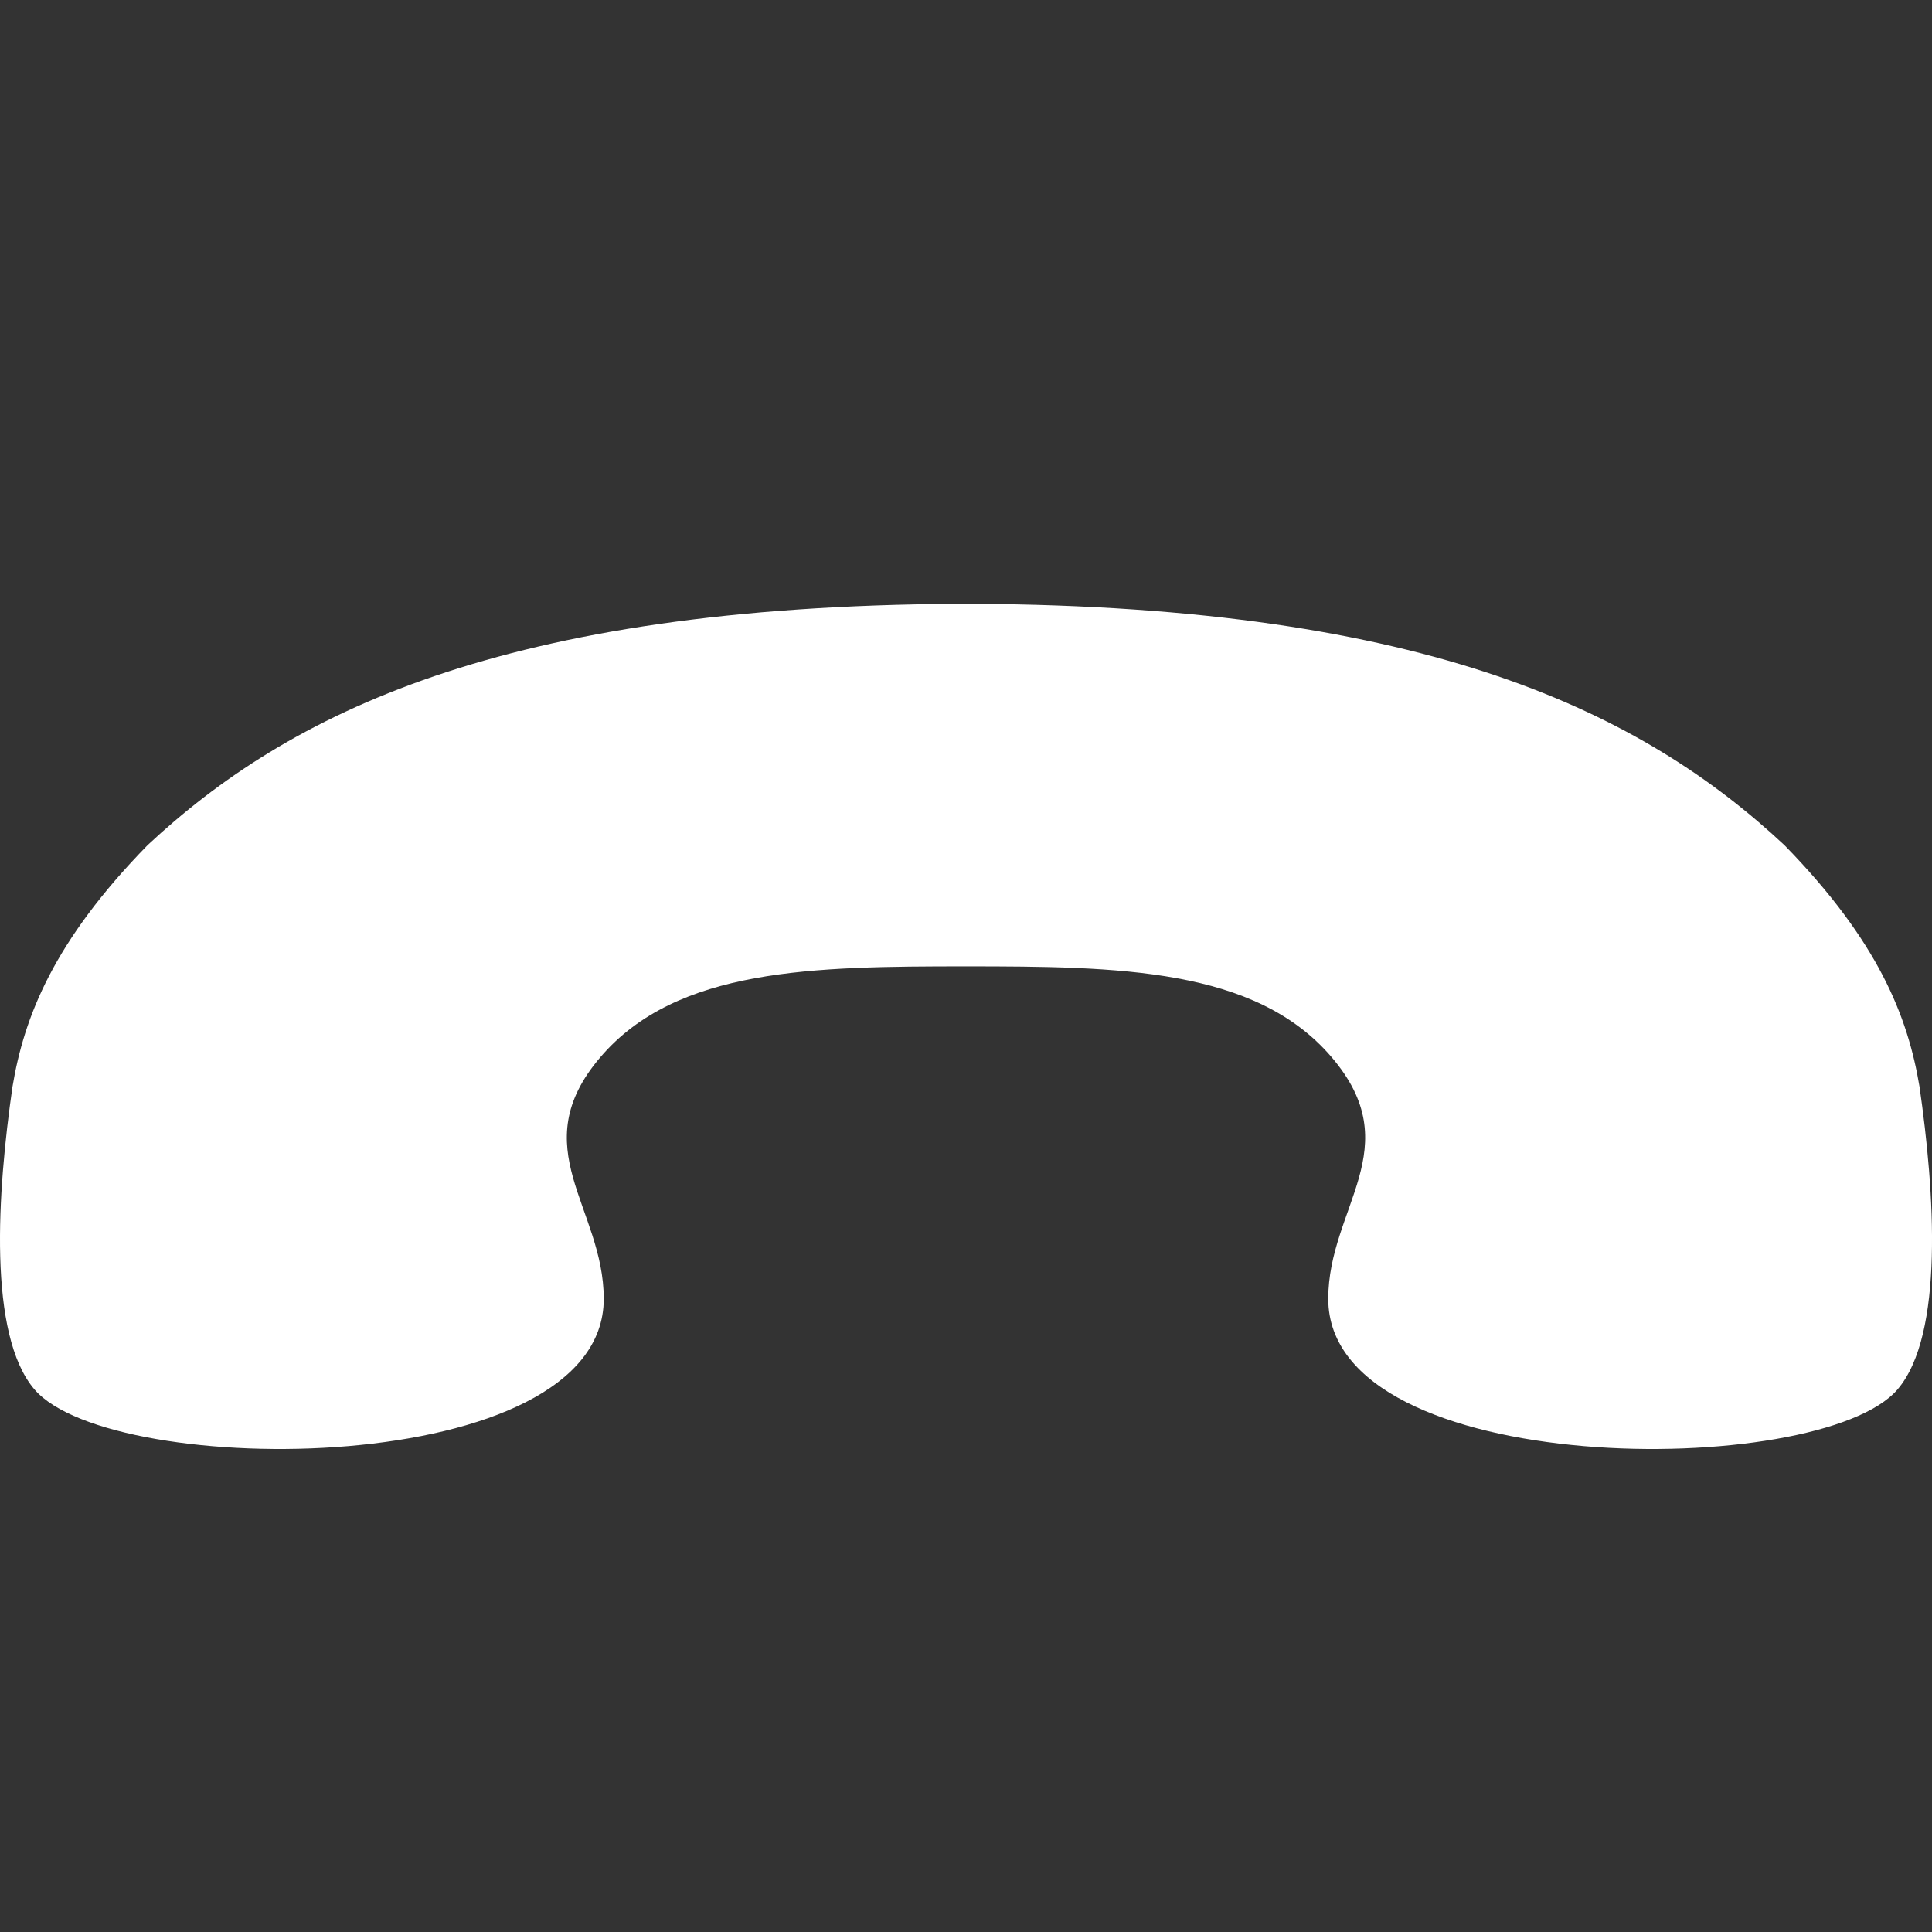 <?xml version="1.0" encoding="utf-8"?>
<!-- Generated by IcoMoon.io -->
<!DOCTYPE svg PUBLIC "-//W3C//DTD SVG 1.1//EN" "http://www.w3.org/Graphics/SVG/1.1/DTD/svg11.dtd">
<svg version="1.1" xmlns="http://www.w3.org/2000/svg" xmlns:xlink="http://www.w3.org/1999/xlink" width="48" height="48" viewBox="0 0 48 48">
<rect x="0" y="0" width="48" height="48" fill="#333333" stroke="none"/>
<path fill="#ffffff" d="M47.69 27c0.375 2.601 0.62 6.159-0.547 7.521-1.929 2.252-14.143 2.252-14.143-2.252 0-2.269 2.009-3.756 0.080-6.008-1.897-2.215-5.298-2.251-9.080-2.252-3.782 0.001-7.183 0.037-9.080 2.252-1.929 2.252 0.080 3.74 0.080 6.008 0 4.504-12.214 4.504-14.143 2.252-1.166-1.362-0.922-4.92-0.547-7.521 0.289-1.736 1.018-3.609 3.354-6 0-0 0-0 0-0 3.503-3.269 8.805-5.941 20.148-5.998v-0.001c0.063 0 0.125 0 0.188 0.001s0.124-0.001 0.188-0.001v0.001c11.343 0.058 16.645 2.729 20.148 5.998 0 0 0 0 0 0 2.335 2.39 3.065 4.263 3.354 6z"></path>
</svg>
